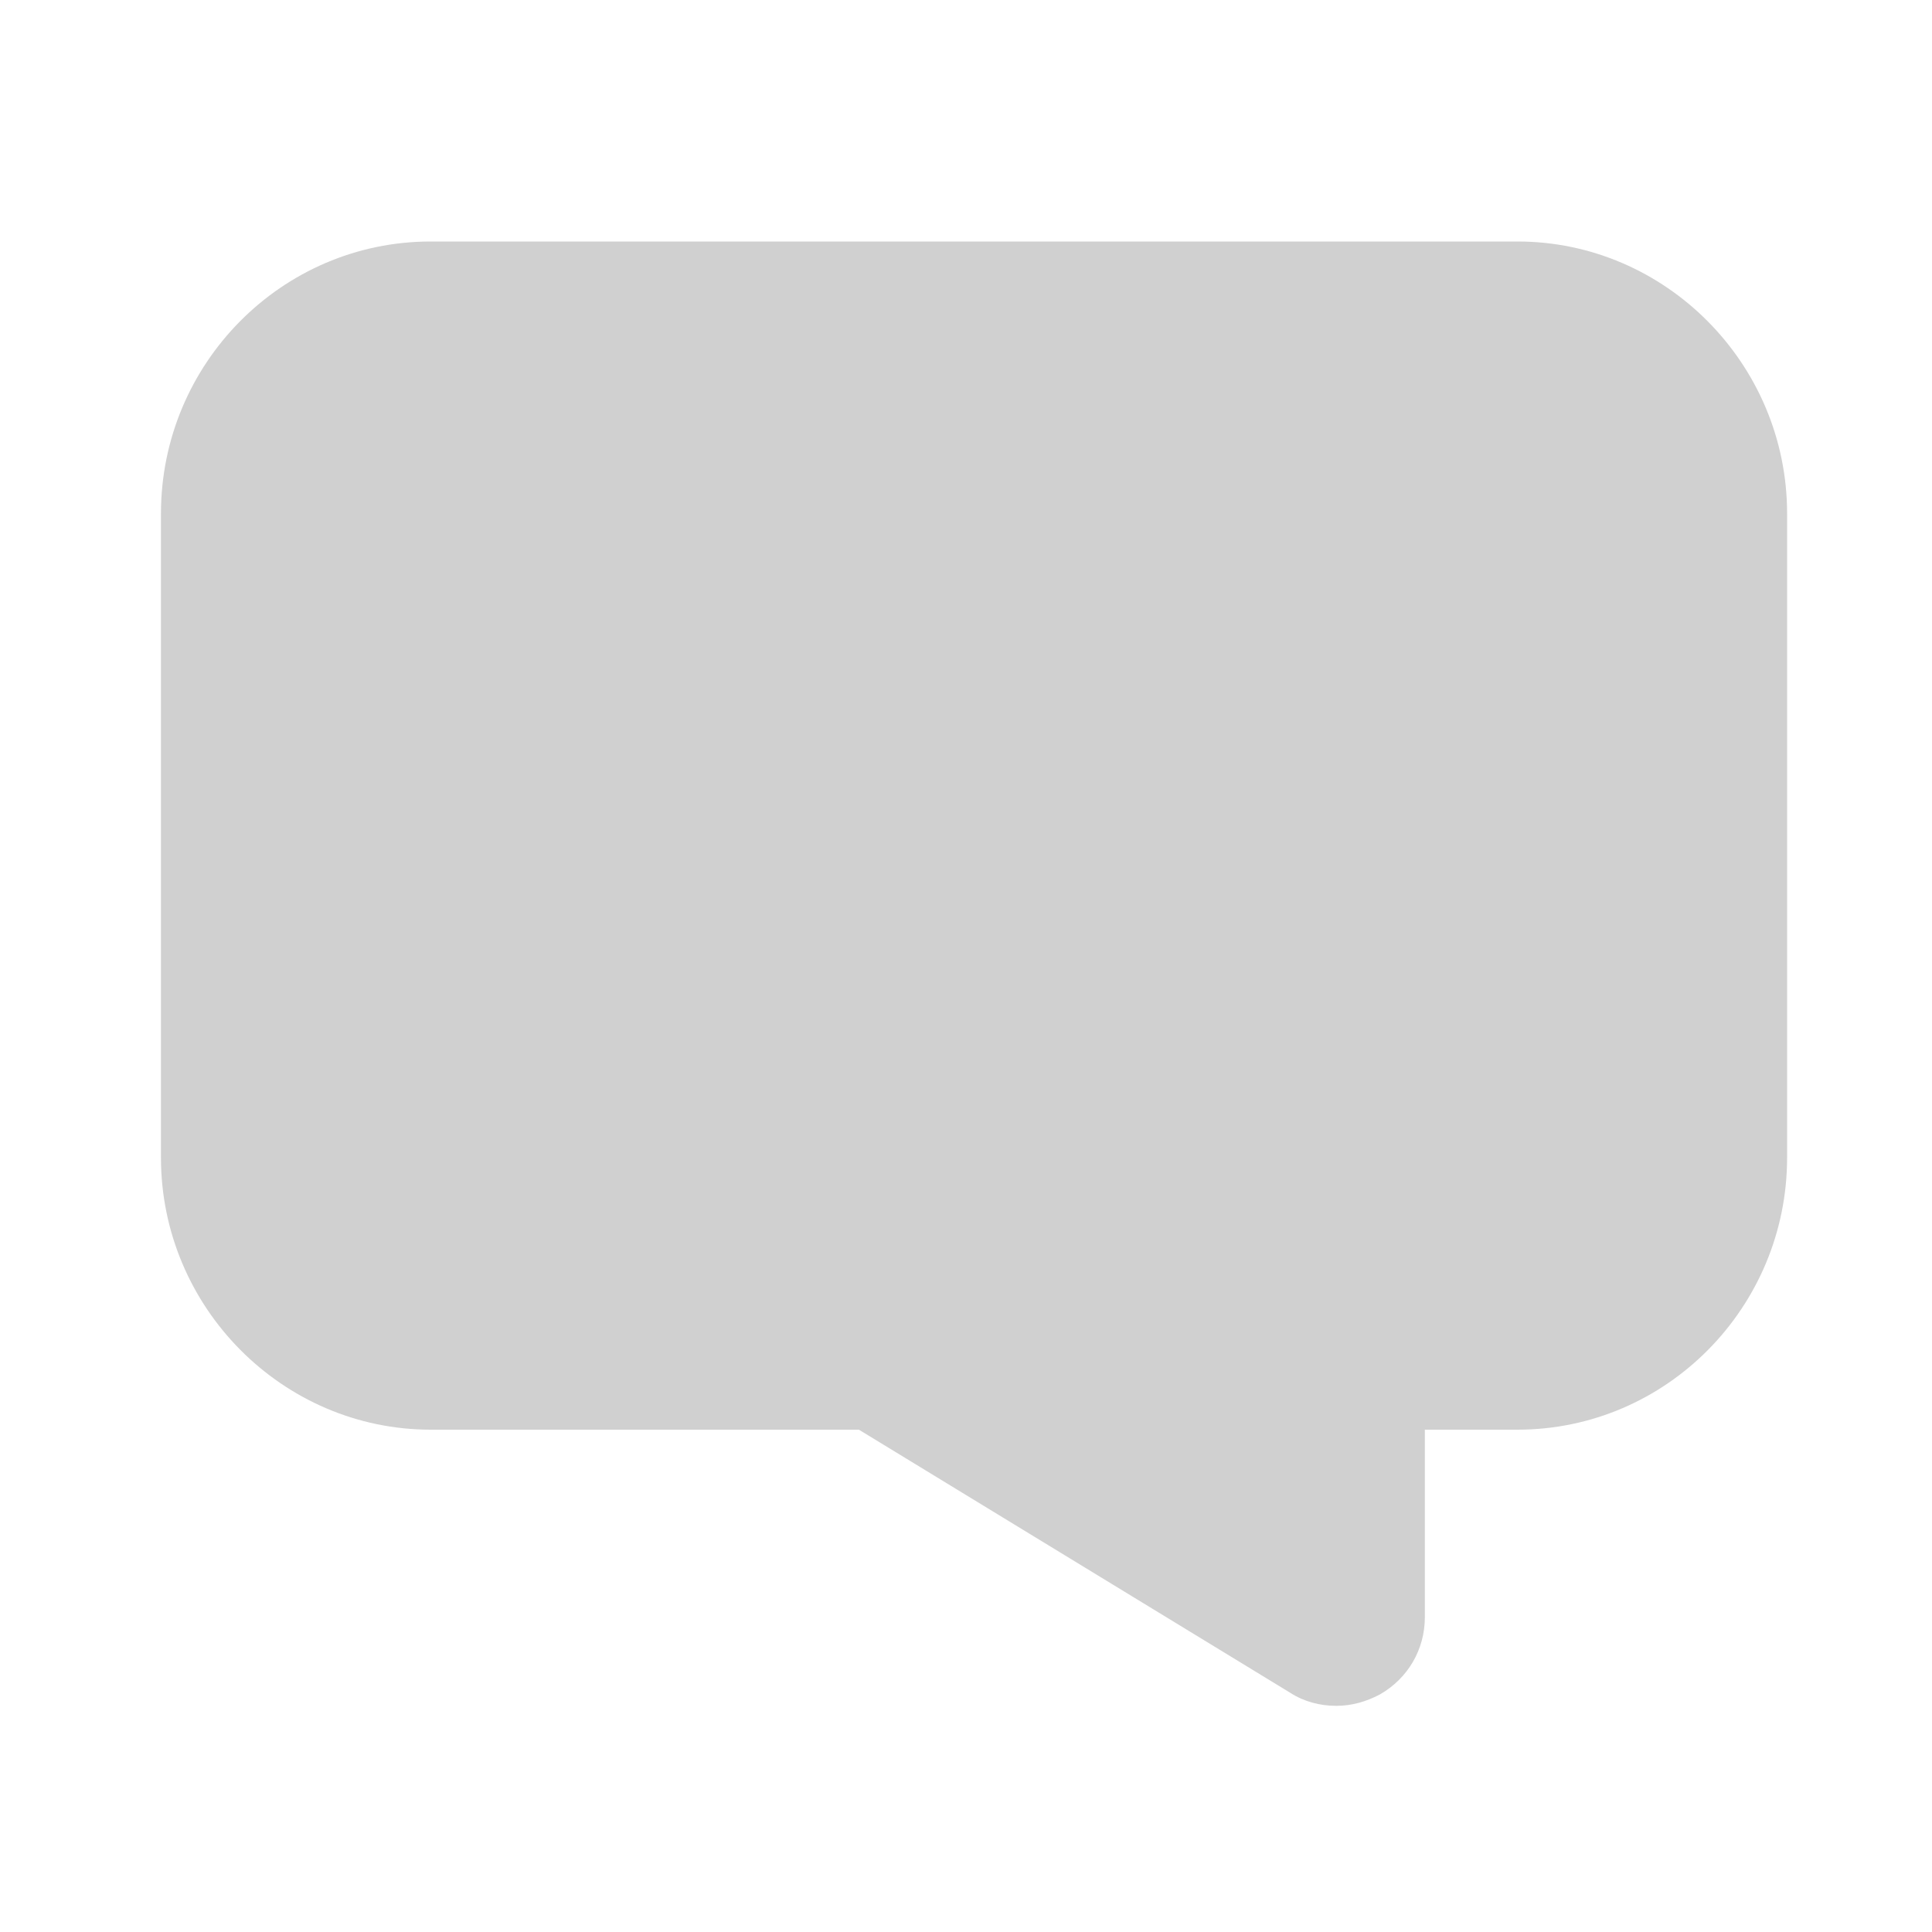 <svg width="16" height="16" viewBox="0 0 16 16" fill="none" xmlns="http://www.w3.org/2000/svg">
<g id="Component 67">
<path id="Vector" d="M11.067 14.127C10.933 14.127 10.8 14.093 10.687 14.02L7.113 11.84H3.567C2.34 11.84 1.333 10.827 1.333 9.587V4.253C1.333 3.013 2.333 2 3.567 2H12.567C13.793 2 14.8 3.013 14.8 4.253V9.587C14.8 10.827 13.8 11.84 12.567 11.84H11.8V13.393C11.8 13.66 11.66 13.9 11.427 14.033C11.313 14.093 11.193 14.127 11.067 14.127Z" fill="#D0D0D0"/>
</g>
</svg>
